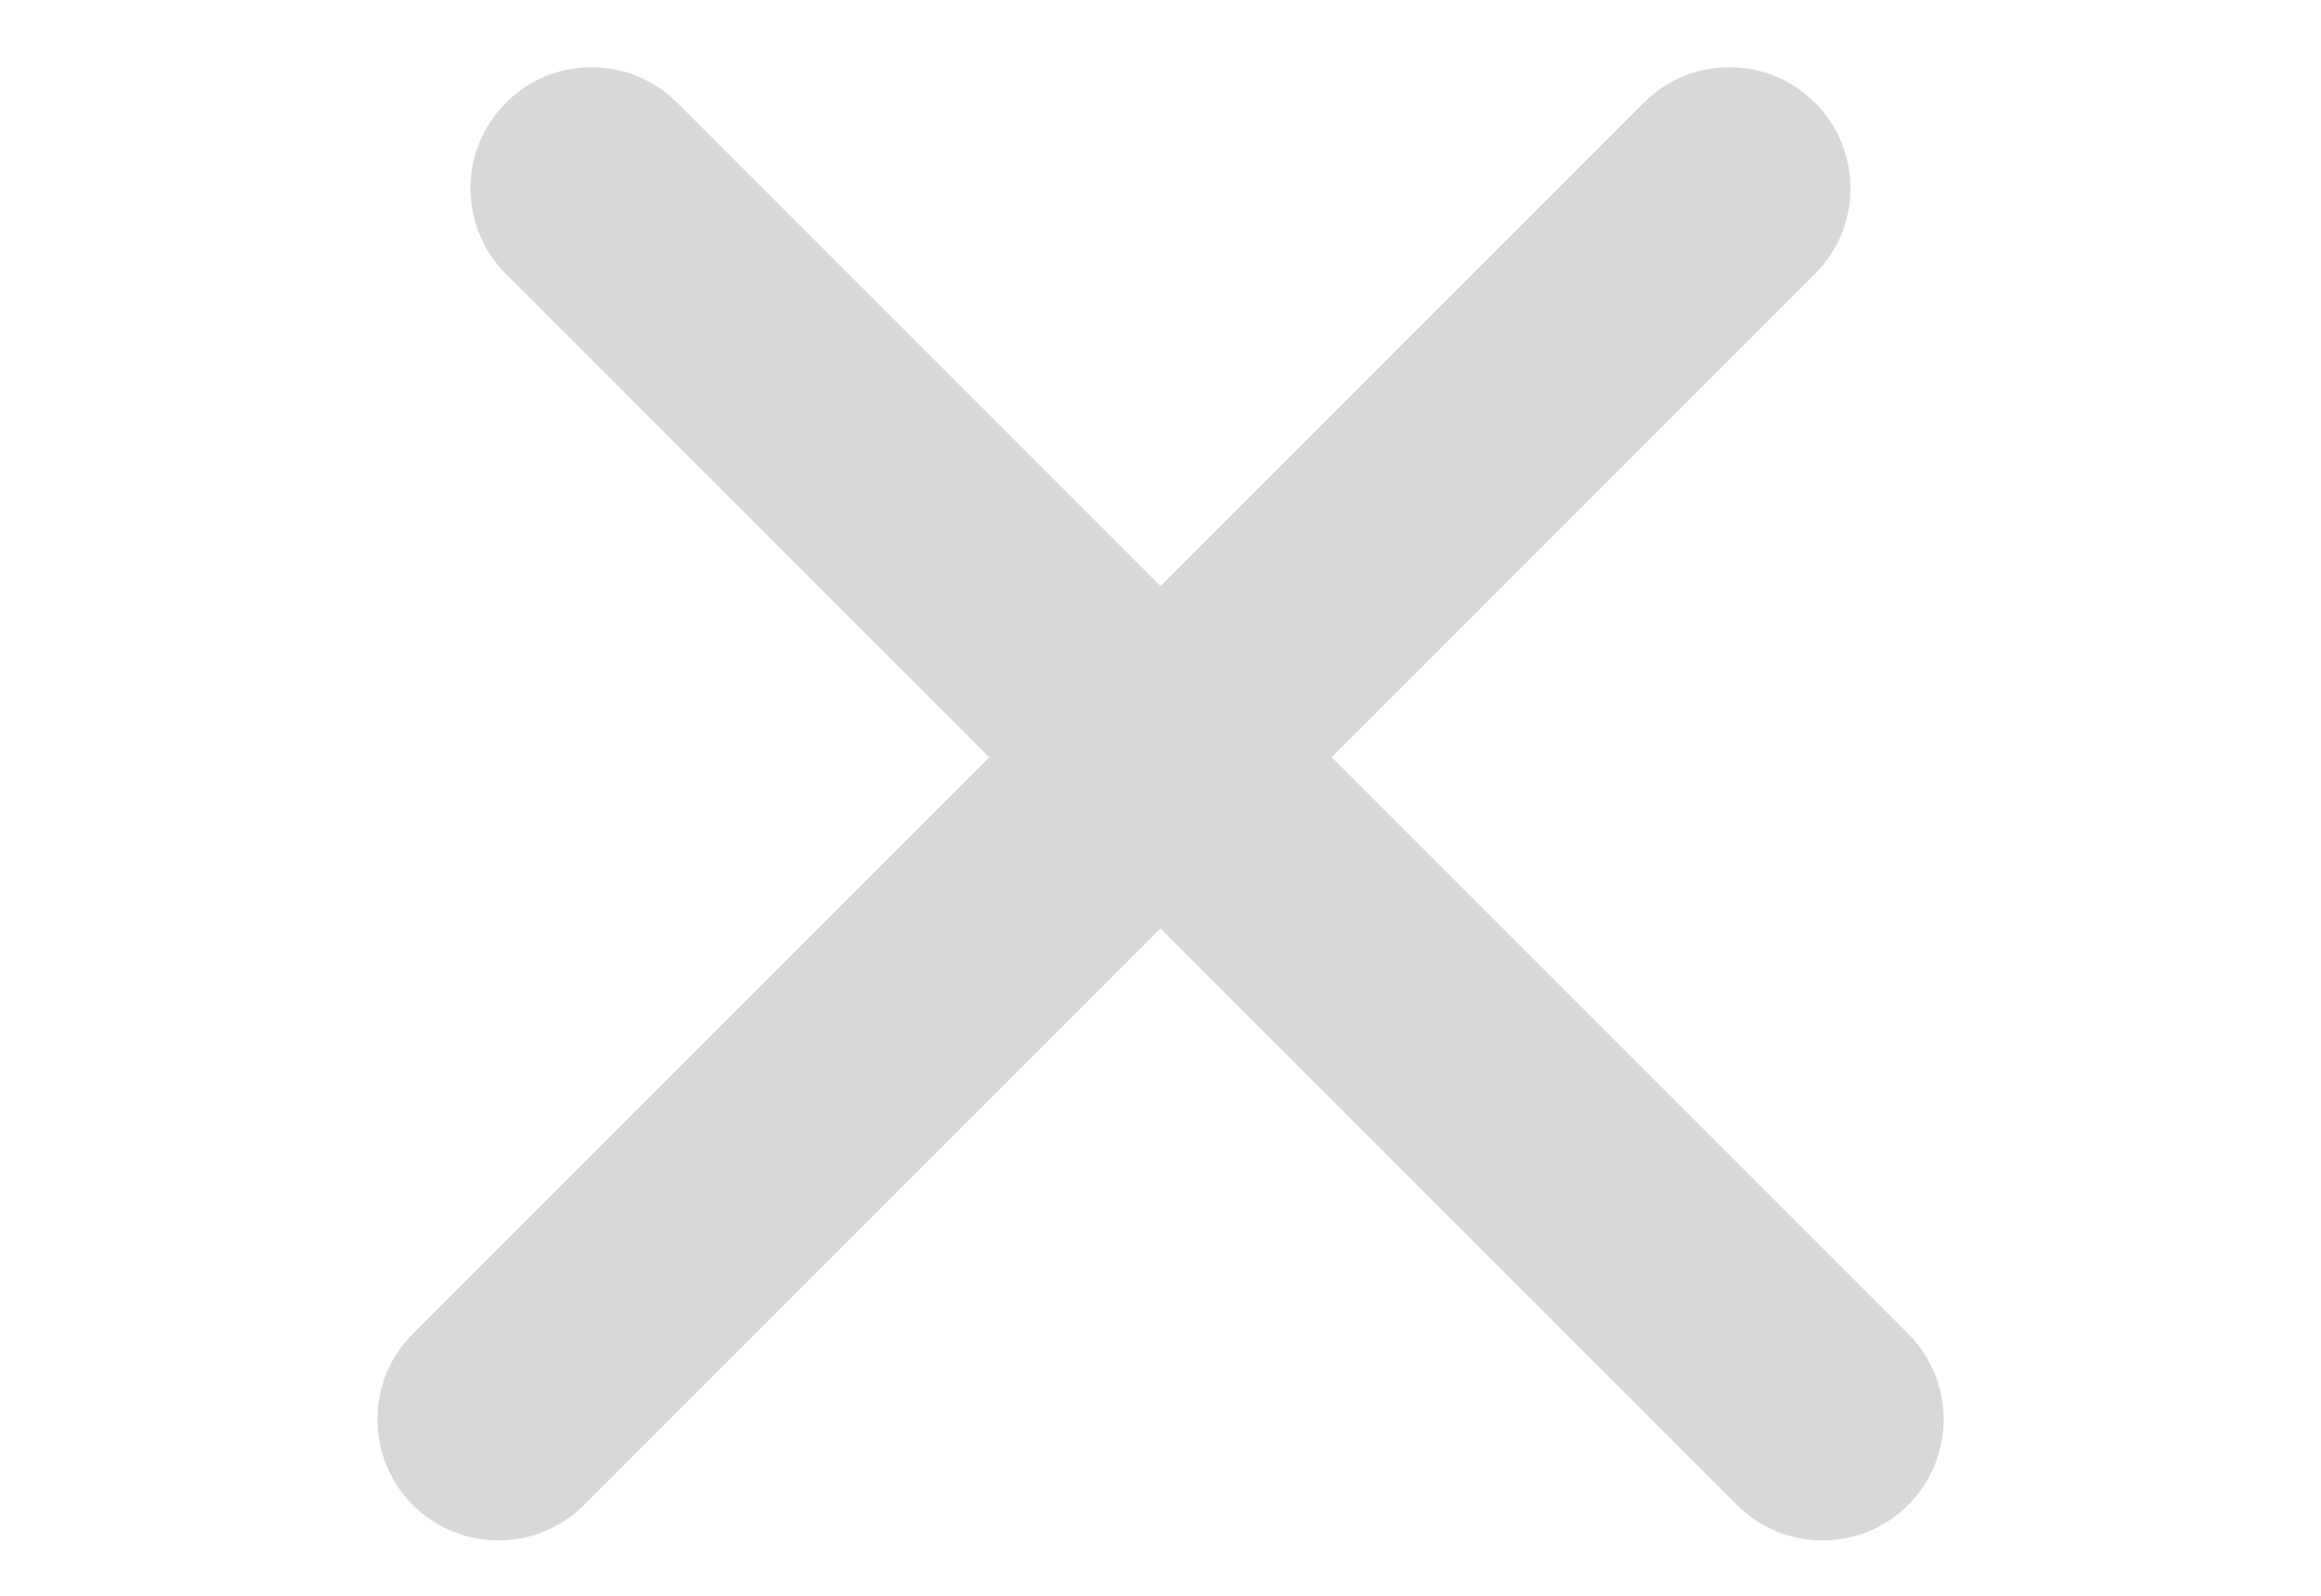 <?xml version="1.0" encoding="UTF-8"?>
<svg id="Calque_1" data-name="Calque 1" xmlns="http://www.w3.org/2000/svg" version="1.1" xmlns:xlink="http://www.w3.org/1999/xlink" viewBox="0 0 800 550">
  <defs>
    <style>
      .cls-1 {
        fill: none;
      }

      .cls-1, .cls-2 {
        stroke-width: 0px;
      }

      .cls-3 {
        clip-path: url(#clippath-1);
      }

      .cls-4 {
        clip-path: url(#clippath);
      }

      .cls-2 {
        fill: #d8d8d8;
      }
    </style>
    <clipPath id="clippath">
      <rect class="cls-1" y="-125" width="800" height="800"/>
    </clipPath>
    <clipPath id="clippath-1">
      <rect class="cls-1" x="0" y="-125" width="800" height="800"/>
    </clipPath>
  </defs>
  <g class="cls-4">
    <path class="cls-2" d="M625.6,94.4l-424.3,424.3c-16.3,16.3-42.7,16.3-59,0-16.3-16.3-16.3-42.7,0-59L566.6,35.4c16.3-16.3,42.7-16.3,59,0,16.3,16.3,16.3,42.7,0,59Z"/>
  </g>
  <g class="cls-3">
    <path class="cls-2" d="M174.4,35.4c16.3-16.3,42.7-16.3,59,0l424.3,424.3c16.3,16.3,16.3,42.7,0,59s-42.7,16.3-59,0L174.4,94.4c-16.3-16.3-16.3-42.7,0-59Z"/>
  </g>
</svg>